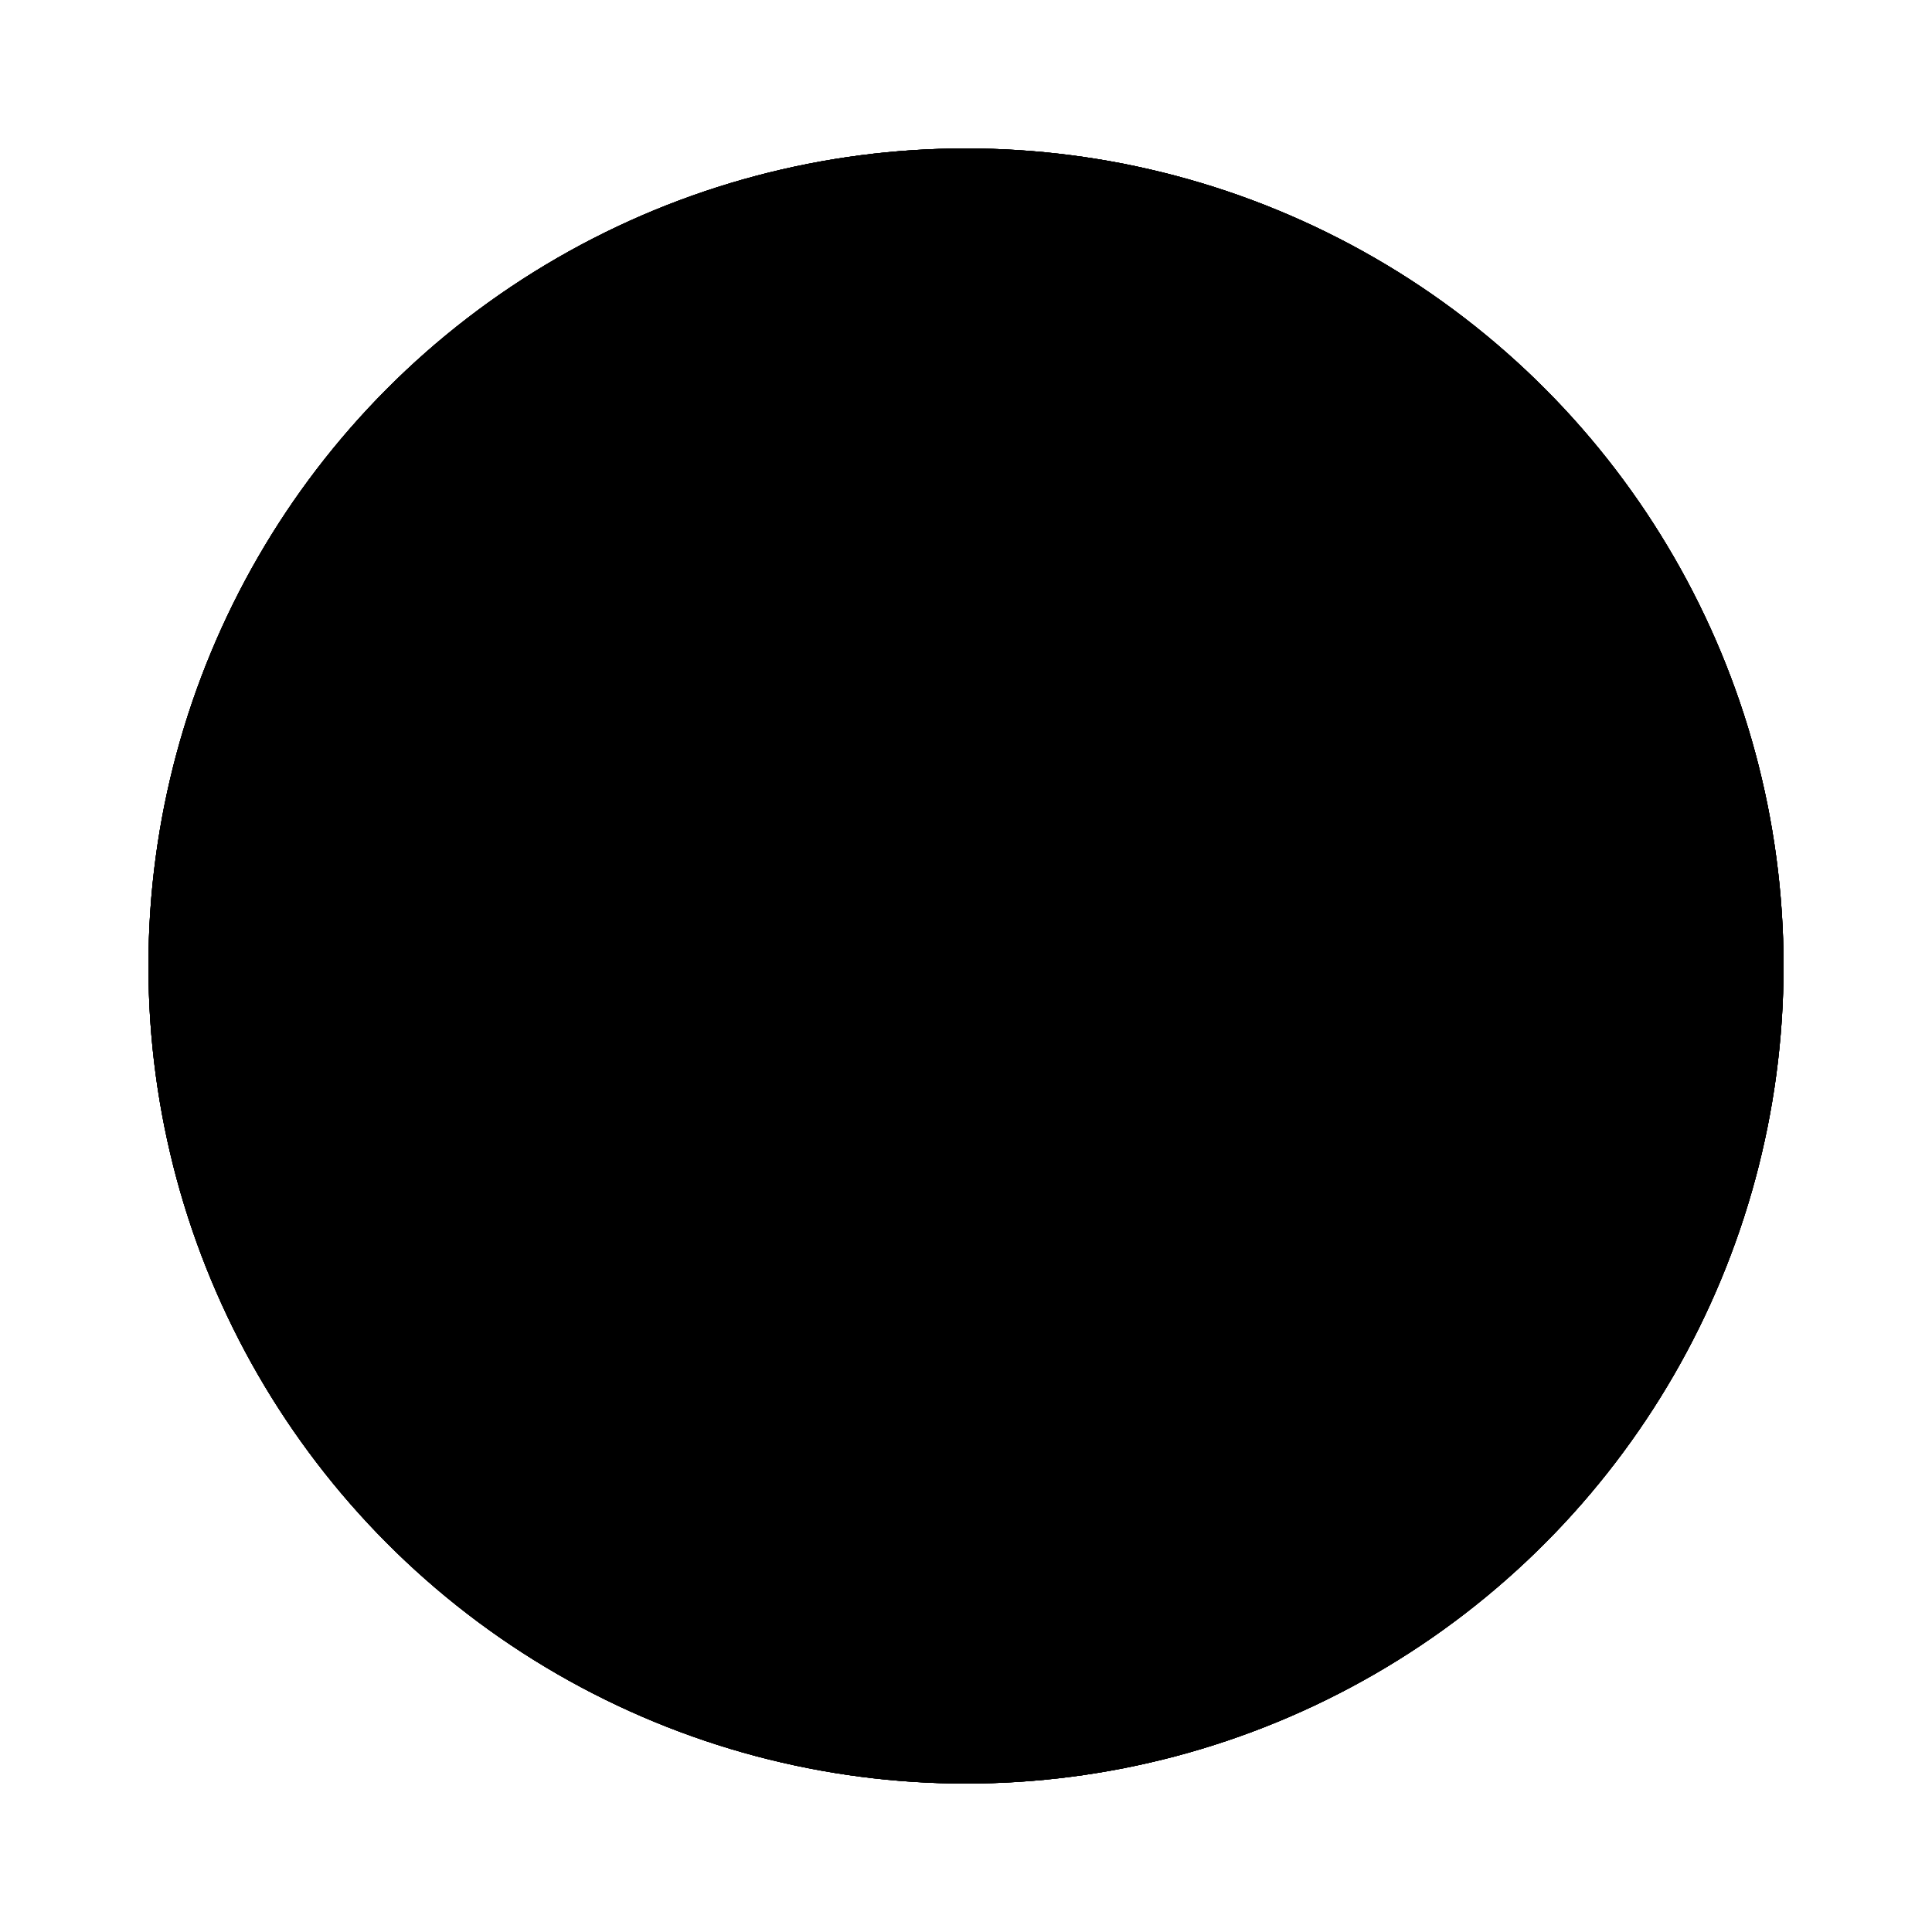 <svg id="clock" xmlns="http://www.w3.org/2000/svg" width="600" height="600" viewBox="0 0 600 600">
<!-- <svg id="clock" xmlns="http://www.w3.org/2000/svg" width="300" height="300" viewBox="0 0 300 300"> -->
    <g id="face">
        <circle class="circle" cx="300" cy="300" r="253.9"/>
        <path class="hour-marks" d="M300.5 94V61M506 300.5h32M300.5 506v33M94 300.5H60M411.3 107.8l7.9-13.8M493 190.2l13-7.4M492.1 411.4l16.5 9.5M411 492.3l8.9 15.3M189 492.3l-9.2 15.9M107.7 411L93 419.5M107.5 189.3l-17.1-9.9M188.1 108.2l-9-15.6"/>
        <circle class="mid-circle" cx="300" cy="300" r="16.2"/>
    </g>
    <g id="hour">
        <path class="hour-arm" d="M300.5 298V142"/>
        <circle class="sizing-box" cx="300" cy="300" r="253.9"/>
    </g>
    <g id="minute">
        <path class="minute-arm" d="M300.5 298V67"/>
        <circle class="sizing-box" cx="300" cy="300" r="253.9"/>
    </g>
    <g id="second">
        <path class="second-arm" d="M300.5 350V55"/>
        <circle class="sizing-box" cx="300" cy="300" r="253.9"/>
    </g>
</svg>
